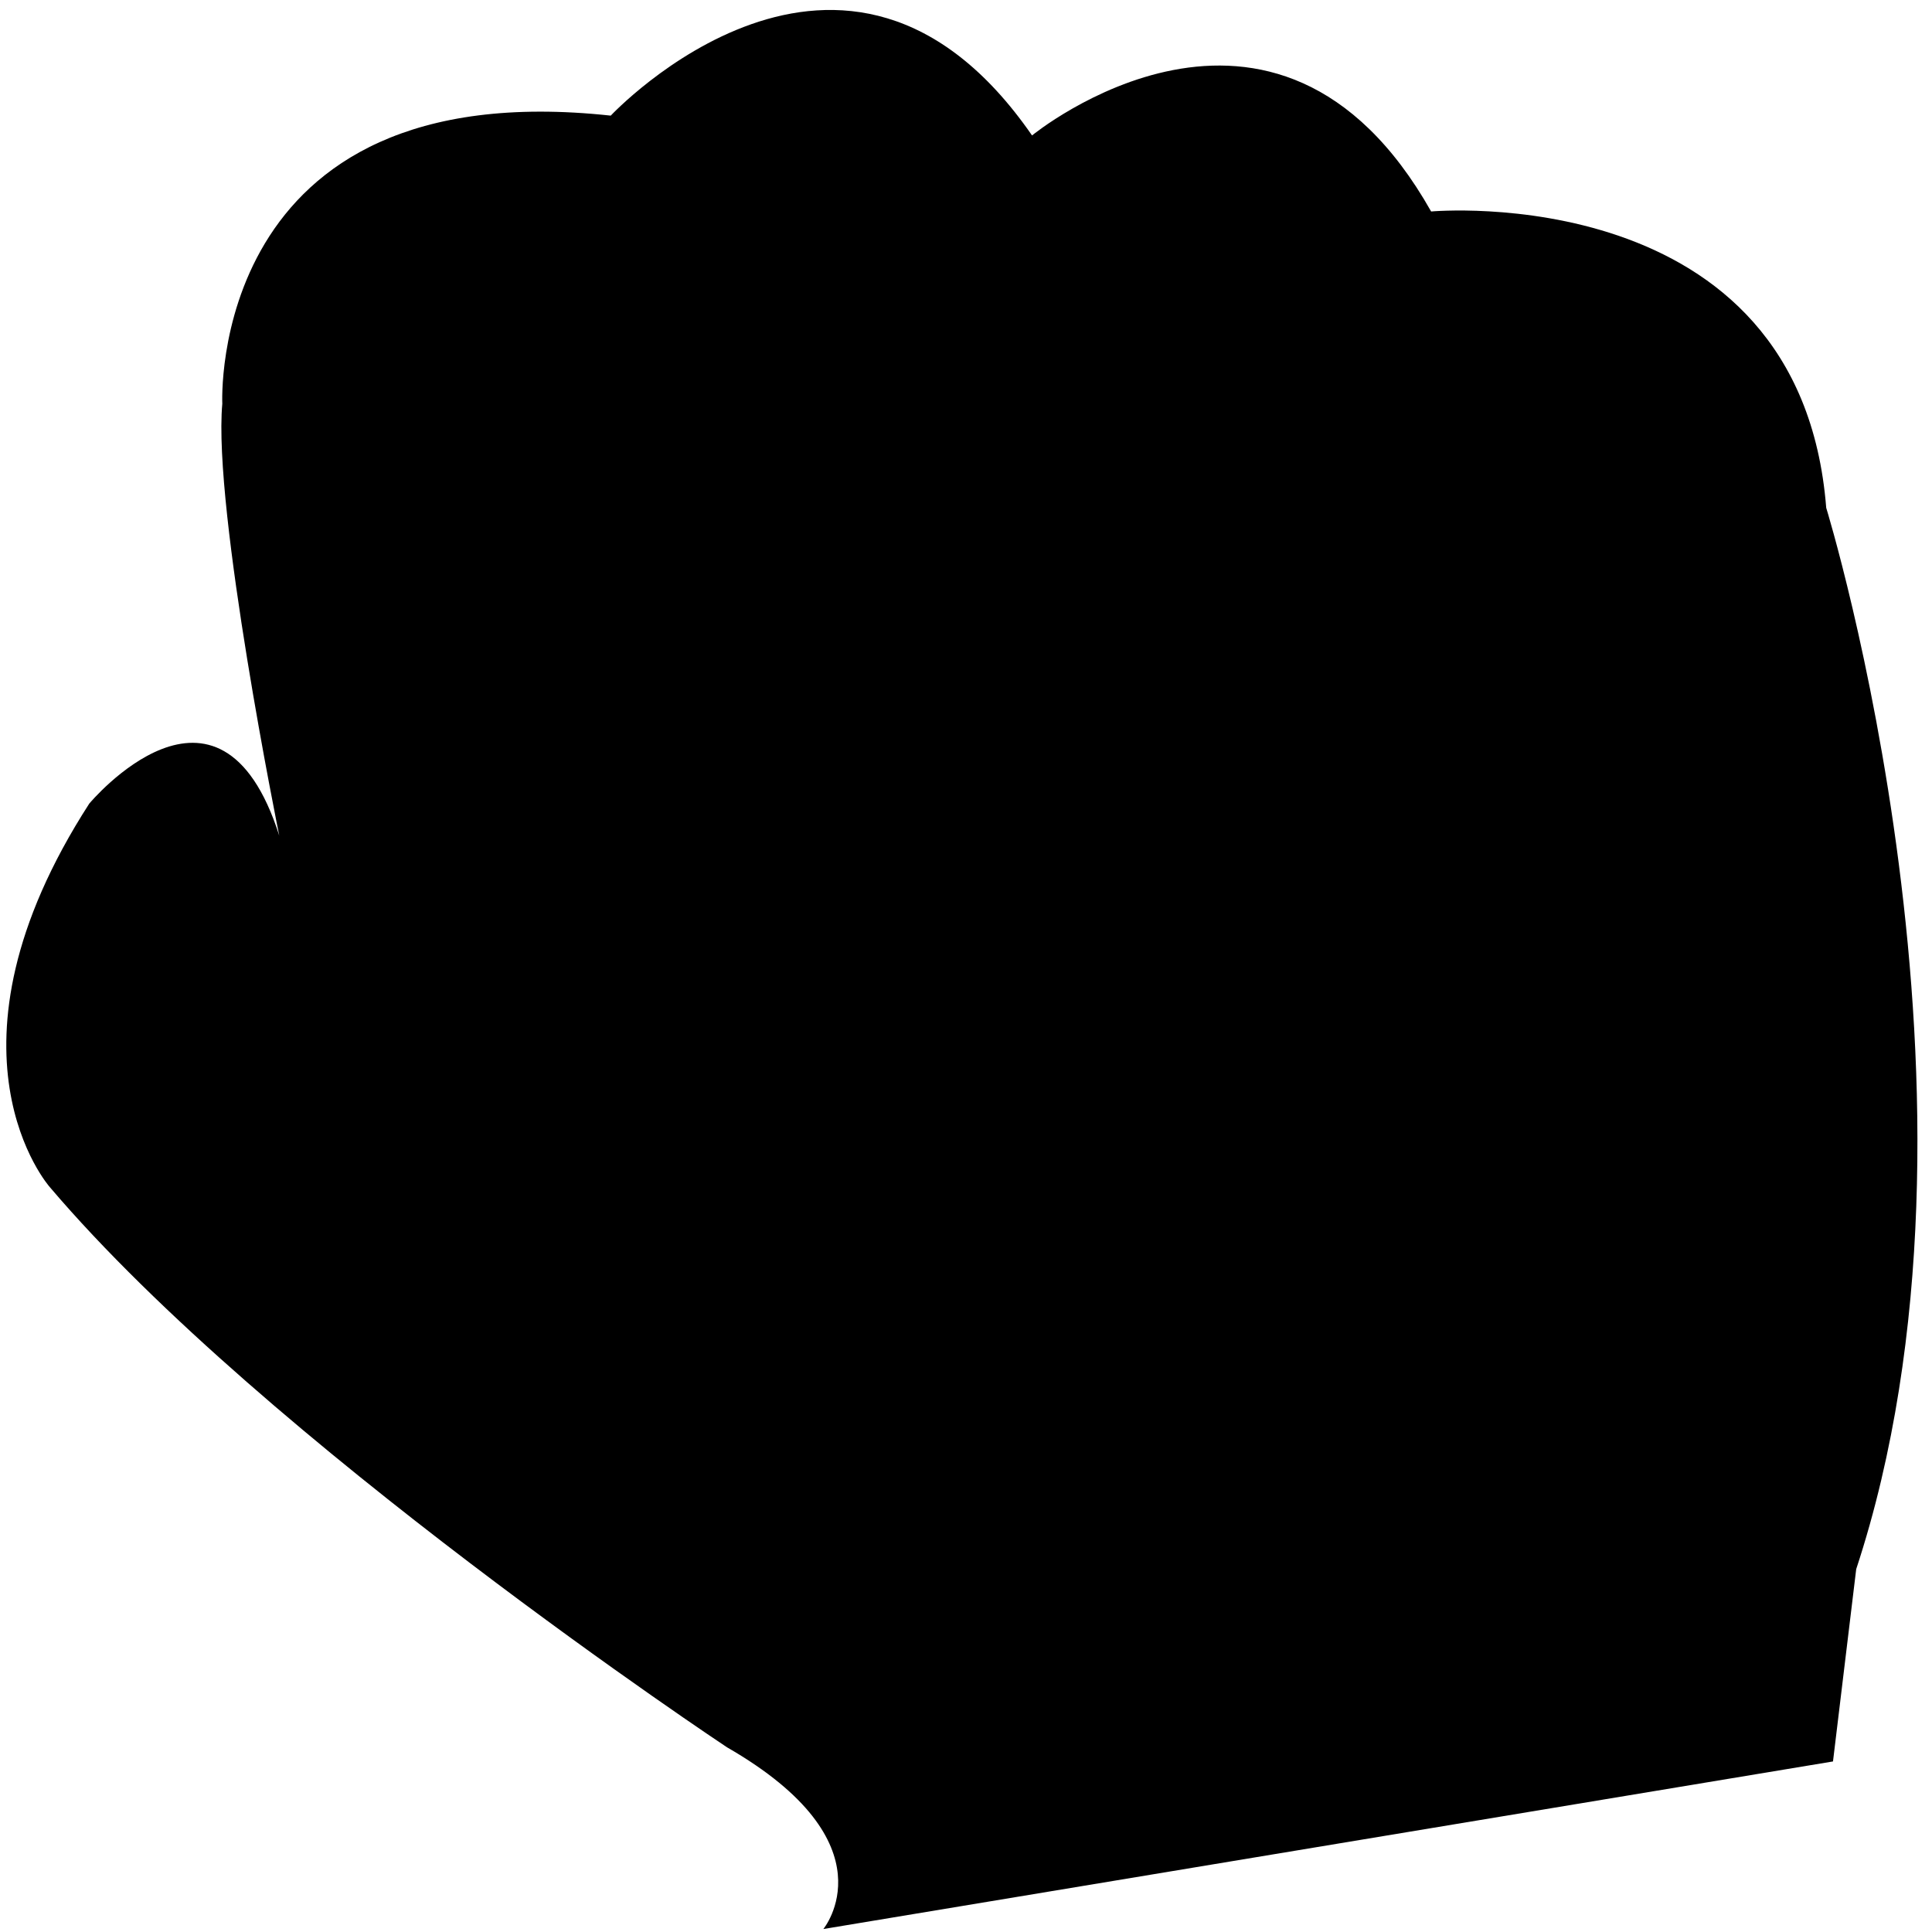 <svg width="65" height="65" viewBox="0 0 65 65" fill="none" xmlns="http://www.w3.org/2000/svg">
<path d="M61.441 17.085C60.565 5.981 48.149 7.115 48.149 7.115C42.909 -2.163 34.722 4.557 34.722 4.557C28.433 -4.536 20.548 3.89 20.548 3.89C6.952 2.418 7.479 13.583 7.479 13.583C7.159 17.132 9.395 28.113 9.395 28.113C7.378 21.784 3.003 27.037 3.003 27.037C-2.375 35.374 1.674 39.937 1.674 39.937C8.951 48.505 24.461 58.787 24.461 58.787C30.077 62.018 27.701 64.9 27.701 64.9L61.669 59.262L62.45 52.792C67.614 37.105 61.441 17.085 61.441 17.085Z" fill="currentColor"/>
</svg>
